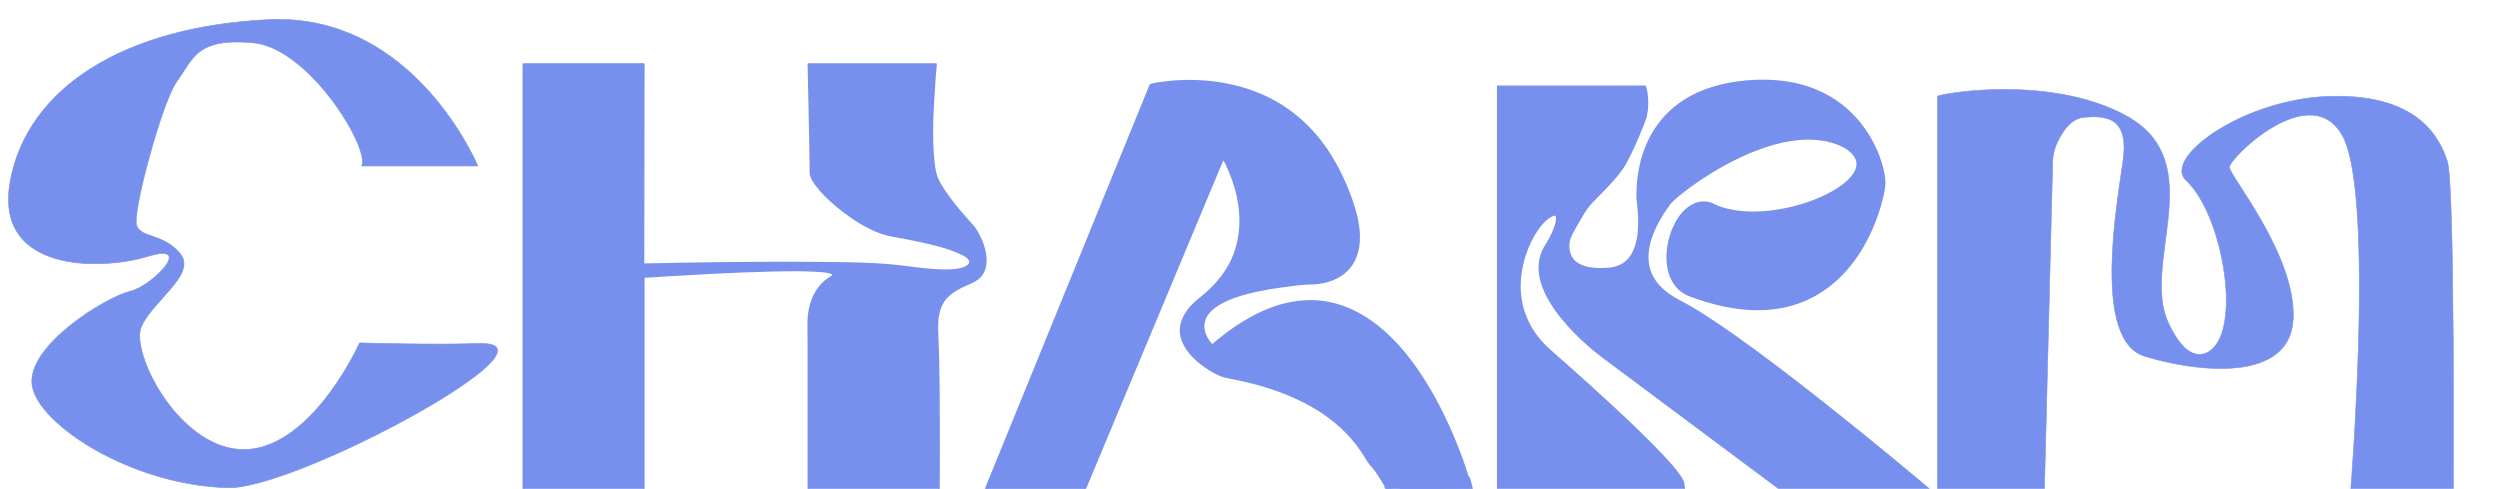 <?xml version="1.0" encoding="UTF-8"?>
<svg xmlns="http://www.w3.org/2000/svg" viewBox="0 0 2864 560">
  <defs>
    <style>
      .cls-1 {
        fill: #7790ed;
      }
    </style>
  </defs>
  <g id="Layer_8">
    <g>
      <g>
        <path class="cls-1" d="M1587.94,549.61c-.25-.29-.51-.56-.79-.82.21.32.48.6.79.82Z"/>
        <path class="cls-1" d="M1589,548.55c-.25-.29-.51-.56-.79-.82-.14-.15-.3-.25-.48-.31-.18-.09-.37-.14-.58-.13l-.4.05c-.2.05-.37.14-.51.27-.11.07-.2.16-.27.27-.13.14-.22.31-.27.51l-.05.4c0,.27.07.52.2.76.12.18.26.36.4.53.06.08.13.15.2.22s.14.13.21.2c.17.15.35.28.53.41.17.11.36.17.56.18.2.04.4.04.6-.03.2-.05.37-.14.51-.27.16-.11.29-.25.39-.42l.15-.36c.07-.27.07-.53,0-.8l-.15-.36c-.13-.23-.31-.4-.54-.54-.03-.02-.05-.04-.08-.06l.3.23c-.22-.17-.42-.36-.59-.58l.23.3c-.05-.06-.09-.12-.13-.18l-2.36,1.82c.28.26.54.54.79.82.14.15.3.25.48.31.18.09.37.14.58.13.21,0,.4-.04.58-.13.19-.06.35-.16.48-.31l.23-.3c.14-.23.2-.49.2-.76l-.05-.4c-.07-.25-.2-.47-.39-.66Z"/>
      </g>
      <g>
        <path class="cls-1" d="M1685.87,560.33c-.57-2.39-1.14-4.78-1.77-7.16-.3-1.15-.62-2.29-.96-3.42-.3-1.02-.54-2.11-1.26-2.93-.23-.26-.51-.28-.75-.17-5.95-20-98.7-318.01-292.47-150.5,0,0-61.38-58.12,111.9-71.7,0,0,99.95,4.35,32.59-129.28-67.35-133.62-214.74-97.77-214.74-97.77l-189.04,463.66h112.76l159.12-380.83s59.28,96.16-25.63,161.61c-59.55,45.9,15.85,87.34,28.79,89.63,55.4,9.78,125.88,32.8,160.97,92.88,3.08,5.27,6.63,9.78,10.54,13.64,1.1,1.96,2.32,3.87,3.54,5.75,2.52,3.89,5.03,7.78,7.55,11.67.3.64.63,1.26.98,1.87-.02,0-.04,0-.05,0-.18.06-.34.17-.43.33-.02.06-.05.12-.07.17-.03.13-.03.26,0,.39.04.25.21.48.38.65.02.02.05.04.07.06.19.33.39.65.61.96.05.11.1.22.16.33.04.08.11.16.19.21.11.2.3.35.6.35.05,0,.08-.02.12-.02.04,0,.08-.01.12-.02.04-.01.08-.03.11-.05,0,0,.01,0,.02,0,.11,0,.23-.03.32-.08.15-.1.29-.25.33-.43.04-.17.04-.38-.06-.53.02,0,.05,0,.07,0,1.97.04,3.94.07,5.91.11l-7.2-1.75s-.01-.01-.02-.02c-.01-.02-.02-.03-.03-.05-.03-.03-.05-.06-.08-.1.36-.12.82-.14.89-.49.03-.13-.02-.26-.08-.39-.56-1.33-1.5-2.46-2.38-3.6-1.19-1.53-2.29-3.11-3.32-4.75l5.96,7.84c.13.61.24,1.22.32,1.84.33.06.64-.04.91-.22.61.64,1.62.82,2.53.92,3.03.33,6.07.45,9.12.38.67.63,1.56,1.02,2.57,1.02,5.12.01,10.24.02,15.36.04,1.58.51,3.15.13,4.75.05.32-.02.63-.02.95-.03.63.03,1.25.09,1.87.16.02,0,.03,0,.05,0,.51.16,1.03.18,1.54.07.37-.02.73-.1,1.07-.26,2.53.03,5.06.07,7.58.1,1.25.02,2.51.05,3.76.02,3.04.35,6.13.13,9.19.08,3.15-.05,6.29-.03,9.43.25.46.04.92-.04,1.35-.21,1.93.24,3.89.15,5.83.11,1.18-.02,2.36-.05,3.55-.08.78.28,1.64.31,2.47.31,1.03,0,2.05,0,3.08-.01.41,0,.82-.08,1.22-.21.59.04,1.18.09,1.76.15.32.04.67-.02,1.02-.12.13.15.29.29.49.32.21.03.43.06.64.05.14,0,.28-.03.43-.04.21-.03.43-.04.64-.03.07.02.14.03.2.05.17.05.34.05.51,0,.11-.03.2-.08.29-.14.03.05.06.1.1.15,0,0,0,0,0,.01,0,0,0,0,.01,0,.12.14.29.24.53.24.61,0,.81-.62.62-1.05ZM1588.22,557.27s-.06,0-.09,0c0-.06-.02-.12-.02-.17.04.06.07.11.11.17ZM1589.39,551.71c.16.3.3.62.44.93,0,.07.02.15.03.22-.16-.16-.32-.33-.48-.49l.02-.66ZM1585.64,545.82l-.08-.03c.64.97,1.32,1.9,2.04,2.81.12.35.27.7.47,1.01.01.04.03.08.04.12-.06-.04-.12-.07-.18-.11.09.1.17.21.26.31.08.17.18.33.3.47,0,0,0,0,0,0-1.52-1.4-2.72-3.14-3.51-5.04.22.15.44.31.66.45ZM1585.49,551.44c.23.79.51,1.57.82,2.33l-5.08-9.08,2.32,3.05,1.95,3.7ZM1580.59,542.15c.86.7,1.74,1.36,2.63,2,1.17,1.79,2.22,3.65,3.26,5.51.94,1.68,1.89,3.36,2.83,5.05,0-.35.02-.69.03-1.04.31.87.57,1.76.77,2.67-2.85-4.94-5.85-9.84-9.53-14.19Z"/>
        <g>
          <path class="cls-1" d="M1687.32,559.93c-.87-3.67-1.74-7.35-2.84-10.97-.59-1.94-1.37-4.11-3.74-3.75l1.85,1.05c-3.89-13.06-8.63-25.9-13.74-38.53-9.66-23.9-20.98-47.2-34.53-69.14-15.09-24.43-33.13-47.72-55.74-65.65s-48.84-29.15-77.46-29.17c-36.92-.02-71.17,18.02-99.73,40.07-4.69,3.62-9.28,7.39-13.77,11.26h2.12c-3.37-3.2-5.88-6.98-7.84-11.41-3.62-8.19-2.76-17.29,3.15-24.51,4.95-6.04,11.88-10.21,18.84-13.53,11.77-5.61,24.59-9.02,37.3-11.71,8.93-1.89,17.94-3.38,26.98-4.6,10.65-1.44,21.64-3.13,32.4-3.39,2.12-.05,4.21-.05,6.33-.23,11.25-.97,22.69-4.31,31.86-11.07,14.3-10.55,19.69-27.63,19.19-44.89-.43-14.55-4.25-28.9-9.16-42.52-6.56-18.21-15-36.09-25.49-52.37-16.77-26.03-39.7-47.75-67.27-61.98-22.21-11.46-46.68-17.97-71.51-20.33-17.62-1.68-35.48-1.33-53.02,1.05-4.09.55-8.18,1.2-12.22,2.07-1.49.32-2.13.91-2.7,2.3-2.78,6.79-5.54,13.59-8.31,20.38-5.69,13.95-11.38,27.91-17.07,41.86-7.87,19.3-15.74,38.61-23.61,57.91-9.13,22.38-18.25,44.76-27.38,67.15-9.69,23.77-19.38,47.55-29.08,71.32-9.34,22.91-18.68,45.82-28.02,68.72-8.2,20.12-16.41,40.25-24.61,60.37-6.25,15.34-12.51,30.68-18.76,46.01-3.49,8.55-6.97,17.1-10.46,25.65-.45,1.1-.9,2.21-1.35,3.31-.38.92.57,1.9,1.45,1.9h112.76c.73,0,1.19-.48,1.45-1.1,1.41-3.38,2.83-6.77,4.24-10.15,3.87-9.26,7.74-18.53,11.61-27.79,5.7-13.64,11.4-27.29,17.1-40.93,6.95-16.64,13.91-33.28,20.86-49.93,7.62-18.23,15.23-36.46,22.85-54.69,7.72-18.49,15.45-36.97,23.17-55.46,7.17-17.16,14.34-34.32,21.51-51.48,6.06-14.51,12.12-29.01,18.18-43.52,4.38-10.48,8.76-20.96,13.13-31.43,1.35-3.23,2.7-6.46,4.05-9.69.68-1.63,1.73-3.4,2.14-5.12.05-.21.18-.43.27-.64l-2.74.36c3.08,5.01,5.58,10.45,7.86,15.86,5.33,12.64,9.17,26.03,10.96,39.64,2.28,17.35,1.09,35.17-4.67,51.77-7.39,21.31-21.96,38.74-39.55,52.51-14.06,11-26.84,26.98-21.95,45.9,3.67,14.22,15.21,25.39,26.8,33.64,5.17,3.68,10.68,6.98,16.45,9.64,4.91,2.26,9.56,3.18,14.87,4.2,20.61,3.97,41,9.42,60.56,17.09,20.85,8.18,40.9,19.02,58.16,33.39,8.56,7.12,16.44,15.09,23.33,23.84,3.8,4.84,7.29,9.92,10.46,15.2,1.65,2.75,3.3,5.46,5.22,8.02,2.06,2.74,4.73,5.08,6.64,7.89,4.04,5.95,8.14,12.16,11.6,18.46l1.3-2.26c-3.3.18-1.71,4.05-.4,5.46,1.63,1.75,4.61.99,4.31-1.65l-1.5,1.5c1.99.11,3.99.08,5.98.11,1.68.03,2.06-2.54.4-2.95-1.38-.34-2.76-.67-4.14-1.01-.74-.18-1.55-.49-2.31-.56-1.35-.12.32.68-.22.04l-.66,2.51c1.85-.53,2.3-1.78,1.52-3.47-1.31-2.86-3.82-5.31-5.52-7.96l-2.59,1.51c2.09,2.75,5.61,5.89,6.13,9.32.09.62.85,1.13,1.45,1.1.66-.03,1.07-.14,1.67-.43h-1.51c3.13,2.4,7.82.8,11.39,1.52,1.19.24,2.25.92,3.59,1,2.54.16,5.14.01,7.68.02s4.96-.12,7.41.1c2.02.18,3.95-.09,5.97-.06,1.55.02,2.86.28,4.41.11,2.53-.28,5.16-.07,7.7-.03,8.88.13,17.76.21,26.63.3,4.2.04,8.44.33,12.63.13,2.19-.1,5.3.9,7.34-.12l-2.05-.54c1.32,1.91,4.39,1.08,4.08-1.4-.24-1.89-3.25-1.91-3,0,.6-.66,1.11-.7,1.51-.11-.48-.7-1.28-.93-2.05-.54.37-.19-.92-.03-1.1-.06-.39-.05-.74-.29-1.14-.33-1.72-.17-3.5.08-5.22.16-1.84.09-3.59-.27-5.41-.29s-3.72.12-5.58.1c-8.38-.08-16.82-.18-25.22-.28-7.74-.09-15.34-.11-23.06-.13-2.38,0-4.75-.01-7.13-.02-1.09,0-2.21.09-3.29,0-1.23-.11-1.81-.45-2.91-.82-3.43-1.14-8.56,1.06-11.65-1.3-.44-.33-1.07-.21-1.51,0l-.15.02,1.45,1.1c-.59-3.83-4.13-7.01-6.43-10.04-1.13-1.49-3.66-.16-2.59,1.51.96,1.49,1.96,2.95,3.03,4.37.89,1.18,2.31,2.52,2.6,4.02l.39-1.46-.23.11c-1.16.33-1.37,1.65-.66,2.51.34.41,1.96.84,3.07,1.11,1.64.4,3.28.8,4.92,1.2l.4-2.95c-1.99-.04-4,0-5.98-.11-.75-.04-1.59.72-1.5,1.5,0-.04.56-.38.5-.39-.72-.09.02.41.08-.02.04-.27.3-.25-.15-.81-.9-1.11.57.3-1.34.41,1.14-.06,1.86-1.23,1.3-2.26-1.88-3.43-4.09-6.67-6.21-9.95-1.95-3.02-3.68-6.5-5.86-9.34-1.89-2.46-4.27-4.55-6.16-7.05-2.1-2.78-3.85-5.76-5.65-8.73-5.95-9.81-13.06-18.92-21.05-27.14-15.41-15.85-34.02-28.32-53.86-37.93-19.19-9.3-39.55-16.06-60.25-21.07-4.96-1.2-9.95-2.3-14.96-3.31-3.83-.77-7.78-1.24-11.56-2.22-4.48-1.16-8.75-3.45-12.76-5.69-12.57-7.03-25.06-16.76-32.03-29.63-3.47-6.41-5.24-13.74-4.05-21.01,1.57-9.55,7.55-17.66,14.4-24.21,4.54-4.34,9.69-7.95,14.42-12.08s9.01-8.42,13.01-13.1c6.68-7.8,12.36-16.44,16.61-25.79,7.46-16.38,10.39-34.42,9.35-52.34-1.31-22.6-8.18-45.76-19.51-65.41-.2-.35-.4-.69-.61-1.03-.74-1.2-2.26-.79-2.74.36-1.41,3.38-2.83,6.77-4.24,10.15-3.87,9.26-7.74,18.53-11.61,27.79-5.7,13.64-11.4,27.29-17.1,40.93-6.95,16.64-13.91,33.28-20.86,49.93-7.62,18.23-15.23,36.46-22.85,54.69s-15.45,36.97-23.17,55.46c-7.17,17.16-14.34,34.32-21.51,51.48-6.06,14.51-12.12,29.01-18.18,43.52-4.38,10.48-8.76,20.96-13.13,31.43-1.35,3.23-2.7,6.46-4.05,9.69-.69,1.65-1.68,3.39-2.14,5.12-.06.22-.18.43-.27.64l1.45-1.1h-38.04c-20.23,0-40.46,0-60.7,0h-14.02l1.45,1.9c1.69-4.14,3.38-8.29,5.07-12.43,4.6-11.28,9.19-22.55,13.79-33.83,6.77-16.6,13.54-33.21,20.31-49.81,8.25-20.25,16.51-40.49,24.76-60.74,9.08-22.26,18.15-44.52,27.23-66.78,9.16-22.47,18.32-44.94,27.48-67.41,8.51-20.87,17.02-41.75,25.53-62.62,7.22-17.71,14.44-35.41,21.66-53.12,5.17-12.68,10.34-25.37,15.52-38.05,2.42-5.94,5.5-11.95,7.38-18.1.08-.26.21-.52.31-.77l-1.05,1.05c8.92-2.16,18.23-3.11,27.36-3.75,21.81-1.52,43.91-.11,65.23,4.78,27.9,6.4,54.26,19,75.95,37.8,28.53,24.71,47.93,58.88,59.92,94.35,7.22,21.36,13.27,48.86.09,69.28-7.41,11.48-20.09,17.87-33.2,20.41-3.86.75-7.78,1.19-11.74,1.26-11.62.19-23.37,1.9-34.88,3.46-16.72,2.26-33.49,5.28-49.57,10.5-9.73,3.16-19.55,7.15-27.78,13.33-9.13,6.86-15.46,16.86-13.03,28.57,1.36,6.55,5.05,12.7,9.6,17.54.27.29.54.57.82.84.62.59,1.49.54,2.12,0,28.63-24.7,63.23-46.83,101.84-50.05,28.5-2.38,55.86,6.86,78.89,23.38,23.05,16.53,41.49,38.97,56.86,62.61,14.2,21.84,26.04,45.22,36.1,69.23,5.87,13.99,11.23,28.25,15.69,42.75.2.64.39,1.27.58,1.91.25.85,1.03,1.17,1.85,1.05-.92.14.2,2.16.41,2.9.25.86.48,1.71.71,2.57.63,2.37,1.2,4.77,1.77,7.16.45,1.88,3.34,1.08,2.89-.8Z"/>
          <path class="cls-1" d="M1588.22,555.77s-.02,0-.03,0c-.07,0-.15.02-.21.03-.07,0-.14.02-.21.03l.4-.05s-.02,0-.03,0l1.5,1.5c-.02-.15-.04-.3-.06-.45,0-.02,0-.04,0-.05l.05.4s0-.05,0-.07l-2.8.76c.04.06.07.11.11.17.09.17.22.32.39.42.14.13.31.22.51.27.2.06.4.07.6.03.2,0,.39-.07.56-.18l.3-.23c.19-.19.31-.41.39-.66l.05-.4c0-.27-.07-.52-.2-.76-.04-.06-.07-.11-.11-.17l-.23-.3c-.14-.15-.3-.25-.48-.31-.12-.07-.24-.1-.38-.1-.2-.04-.4-.04-.6.03l-.36.15-.3.23c-.15.14-.25.3-.31.48-.09.18-.14.37-.13.58,0,.01,0,.03,0,.04.01.15.04.29.06.44,0,.03,0,.06.01.09l-.05-.4h0c0,.21.04.4.13.58.06.19.16.35.31.48l.3.23c.23.14.49.2.76.2,0,0,.02,0,.02,0,.14-.02.28-.04.42-.06l-.4.05s.03,0,.04,0c.21,0,.4-.04.58-.13.19-.06.35-.16.48-.31.15-.14.25-.3.31-.48.09-.18.14-.37.13-.58l-.05-.4c-.07-.25-.2-.47-.39-.66l-.3-.23c-.23-.14-.49-.2-.76-.2Z"/>
          <path class="cls-1" d="M1588.1,552.46c.16.3.3.62.44.93l-.2-.76c.02.21.05.41.08.62l2.51-1.46c-.16-.16-.32-.33-.48-.49l.44,1.06.02-.66c0-.21-.04-.4-.13-.58-.06-.19-.16-.35-.31-.48-.14-.15-.3-.25-.48-.31-.18-.09-.37-.14-.58-.13l-.4.05c-.25.07-.47.2-.66.39l-.23.3c-.14.23-.2.49-.2.76v.36c-.01.06-.01.12-.01.18,0,.03,0,.06,0,.09,0,.14.01.28.05.42.05.2.14.37.27.51.08.1.14.18.23.26.04.04.08.08.12.13.08.08.17.17.25.25l.3.23c.17.11.36.17.56.18.13.04.27.04.4,0,.2,0,.39-.07.56-.18l.3-.23.23-.3c.11-.17.17-.36.18-.56.04-.2.04-.4-.03-.6,0-.04-.01-.09-.02-.13l.05.4s0-.05,0-.08c-.01-.14-.03-.27-.05-.41-.05-.13-.11-.25-.16-.38-.02-.04-.03-.08-.05-.12-.04-.09-.08-.18-.12-.27-.08-.18-.17-.35-.26-.52-.09-.17-.22-.32-.39-.42-.14-.13-.31-.22-.51-.27-.2-.06-.4-.07-.6-.03-.2,0-.39.07-.56.18l-.3.23c-.19.19-.31.41-.39.66l-.05.4c0,.27.07.52.2.76Z"/>
          <path class="cls-1" d="M1586.04,544.37l-.08-.03c-.57-.19-1.23.09-1.58.54s-.45,1.16-.12,1.67c.71,1.07,1.48,2.1,2.28,3.11l-.39-.66c.16.47.36.94.62,1.37l-.15-.36s.03.08.04.12l2.2-1.69c-.06-.04-.12-.07-.18-.11-.62-.42-1.51-.17-1.94.39-.48.62-.38,1.4.12,1.97.05.06.1.12.15.19.16.2-.15-.23-.08-.07.06.13.16.25.24.36l-.15-.36h0c.84-.48,1.67-.96,2.51-1.45-.36-.34-.71-.69-1.04-1.06-.17-.19-.33-.39-.49-.59-.12-.15.19.25.08.1-.04-.06-.09-.11-.13-.17-.08-.1-.15-.21-.22-.31-.57-.83-1.06-1.71-1.45-2.63l.15.36-.03-.08-2.2,1.69c.22.15.44.31.66.45.66.43,1.69.15,2.05-.54.4-.75.16-1.59-.54-2.05-.22-.15-.44-.3-.66-.45-.49-.33-1.22-.23-1.67.12-.21.16-.36.35-.46.6-.12.28-.2.69-.08.98.9,2.15,2.18,4.11,3.9,5.7.47.44,1.25.6,1.82.23.22-.14.4-.32.54-.54.19-.29.27-.82.15-1.16-.2-.53-.57-1.03-.94-1.45l-1.82,2.36c.06.04.12.08.18.11.51.32,1.2.24,1.67-.12.44-.34.75-1.02.54-1.58-.15-.41-.38-.77-.55-1.17l.15.36c-.09-.23-.16-.47-.27-.68s-.32-.42-.47-.61c-.05-.06-.25-.34,0,0-.04-.05-.08-.1-.12-.15-.11-.14-.21-.28-.32-.42-.39-.53-.77-1.07-1.13-1.62l-1.69,2.2.08.03c.74.25,1.67-.29,1.85-1.05.19-.83-.25-1.58-1.05-1.85Z"/>
          <path class="cls-1" d="M1584.04,551.84c.24.79.51,1.56.82,2.33l2.74-1.16c-1.48-2.65-2.97-5.3-4.45-7.95-.21-.38-.42-.76-.63-1.13l-2.59,1.51,2.1,2.77c.59.77.97,1.71,1.42,2.57.25.47.5.95.75,1.42.37.7,1.39.96,2.05.54.71-.46.93-1.31.54-2.05-.54-1.03-1.09-2.06-1.63-3.09-.44-.84-1.04-1.55-1.61-2.31l-1.02-1.35c-.47-.62-1.31-1.01-2.05-.54-.69.45-.95,1.32-.54,2.05,1.48,2.65,2.97,5.3,4.45,7.95.21.38.42.76.63,1.13.37.65,1.2.9,1.87.61.63-.26,1.14-1.07.87-1.77-.3-.77-.58-1.54-.82-2.33s-1.06-1.3-1.85-1.05-1.29,1.04-1.05,1.85Z"/>
          <path class="cls-1" d="M1579.53,543.21c.96.77,1.94,1.51,2.94,2.24l-.54-.54c2.21,3.41,4.11,7.02,6.09,10.56.75,1.33,2.76.7,2.8-.76,0-.35.02-.69.03-1.04l-2.95.4c.31.88.57,1.76.77,2.67l2.74-1.16c-2.91-5.05-6-10.02-9.76-14.49-.52-.62-1.58-.54-2.12,0-.61.61-.52,1.5,0,2.12,3.59,4.28,6.51,9.06,9.29,13.89.87,1.5,3.11.48,2.74-1.16-.21-.91-.46-1.79-.77-2.67-.55-1.56-2.9-1.35-2.95.4,0,.35-.02.69-.03,1.04l2.8-.76c-1.29-2.3-2.57-4.62-3.88-6.91-.62-1.08-1.25-2.15-1.92-3.2-.74-1.17-2.08-1.89-3.16-2.75-.63-.51-1.5-.62-2.12,0-.52.52-.64,1.61,0,2.12Z"/>
        </g>
      </g>
    </g>
  </g>
  <g id="Layer_9">
    <g>
      <path class="cls-1" d="M2219.65,110.29v452.39h122.42l9.52-378.1c.16-6.28,1.48-12.47,3.9-18.27,5.06-12.1,15.46-30.61,32.07-31.93,24.89-1.98,51.83-.73,44.53,50.37-7.3,51.1-34.75,204.94,24.6,223.29,59.35,18.35,165.93,30.76,170.31-41.51s-71.17-162.79-73-174.69c-1.46-9.49,93.44-103.45,129.94-35.56,36.5,67.89,8.95,406.4,8.95,406.4h117.61s1.98-351.49-6.84-377.93c-8.76-26.28-32.51-76.65-132.69-74.46s-194.17,70.66-166.61,96.36c41.33,38.54,62.05,161.12,31.39,191.78,0,0-24.74,29.94-51.83-28.99-31.39-68.29,48.86-184.31-48.91-237.25-87.98-47.64-214.62-24.3-215.35-21.9Z"/>
      <path class="cls-1" d="M2810.82,563h-118.28l.03-.35c.07-.85,6.91-85.69,9.21-177.73,3.04-121.77-3.23-200.79-18.13-228.5-6.44-11.99-15.16-19.63-25.9-22.71-9.28-2.66-20.11-1.96-32.19,2.08-21,7.03-40.07,22.1-49.56,30.45-13.49,11.87-22.11,22.79-21.69,25.53.45,2.94,5.72,11.11,13,22.42,22.12,34.33,63.28,98.24,60.01,152.34-1.09,17.9-8.54,31.76-22.15,41.18-15.98,11.06-39.93,15.95-71.17,14.56-24.01-1.07-52.22-6.15-77.4-13.94-23.93-7.4-36.54-37.74-37.48-90.18-.77-43.34,6.55-92.44,10.93-121.78.64-4.31,1.23-8.23,1.72-11.68,2.89-20.26.67-33.97-6.8-41.92-8.92-9.49-23.97-9.15-37.38-8.08-16.67,1.33-27.08,20.45-31.8,31.74-2.41,5.77-3.72,11.88-3.88,18.15l-9.53,378.42h-123.05V110.19c.07-.19.26-.34.7-.52,4.62-1.9,37.18-7.78,78.94-7.53,37.47.22,91.51,5.56,136.19,29.75,60.52,32.77,53.07,89.48,45.86,144.33-4.52,34.46-8.8,67,3.19,93.07,10.36,22.53,21.51,34.73,33.16,36.25,10.76,1.4,18.06-7.24,18.13-7.33,9.88-9.88,15.05-30.3,14.57-57.53-.79-45.46-18.19-107.94-45.93-133.81-5.13-4.78-6.3-11.32-3.41-18.9,5.96-15.62,28.61-34.76,59.11-49.96,34.7-17.28,74.16-27.25,111.13-28.06,43.58-.95,77.5,8.01,100.84,26.62,19.72,15.74,27.8,34.96,32.17,48.06,8.73,26.19,6.87,374.52,6.86,378.04v.32ZM2693.24,562.36h116.94c.07-12.36,1.76-351.76-6.82-377.51-4.34-13.02-12.37-32.13-31.96-47.76-23.21-18.52-57.01-27.43-100.42-26.48-81.93,1.79-158.21,47.6-169.65,77.6-2.83,7.43-1.74,13.55,3.25,18.2,12.66,11.8,24.34,32.63,32.91,58.65,7.99,24.26,12.81,51.82,13.22,75.62.48,27.4-4.76,47.99-14.74,57.97-.05.06-6.48,7.7-16.24,7.7-.8,0-1.61-.05-2.45-.16-11.88-1.55-23.2-13.87-33.66-36.62-12.06-26.24-7.78-58.88-3.24-93.43,7.18-54.63,14.59-111.12-45.53-143.68-25.03-13.56-69.35-29.68-138.4-29.68-.26,0-.51,0-.77,0-43,.07-73.84,6.34-75.71,7.62v451.95h121.78l9.51-377.79c.16-6.35,1.48-12.53,3.93-18.38,4.78-11.42,15.33-30.78,32.34-32.13,13.56-1.08,28.79-1.42,37.9,8.28,7.61,8.1,9.89,21.99,6.97,42.45-.49,3.45-1.08,7.37-1.72,11.69-4.37,29.32-11.7,78.38-10.92,121.67.93,52.13,13.39,82.27,37.02,89.57,25.13,7.77,53.29,12.84,77.24,13.91,31.11,1.39,54.92-3.47,70.78-14.45,13.44-9.3,20.8-22.99,21.88-40.69,3.27-53.89-37.83-117.68-59.9-151.95-7.6-11.8-12.62-19.59-13.09-22.67-.51-3.32,9.31-15.04,21.9-26.11,9.53-8.39,28.67-23.51,49.78-30.58,12.21-4.09,23.17-4.79,32.57-2.09,10.92,3.13,19.76,10.88,26.29,23.02,8.35,15.53,14.01,46.57,16.84,92.27,2.26,36.53,2.72,82.47,1.37,136.55-2.22,89.06-8.7,171.37-9.18,177.41Z"/>
    </g>
  </g>
  <g id="Layer_10">
    <g>
      <path class="cls-1" d="M414.28,190.11h133.09S475.01,14.79,308.4,22.49C141.79,30.18,31.24,101.17,11.77,207.21s105.1,102.63,158.04,86.38c52.94-16.25,5.71,33.67-21.02,40.2s-117.56,61.58-112.11,106.9c5.29,44,112.79,115.56,225,118.02,77.85,1.71,394.91-169.3,285.68-165.19-49,1.84-135.42-.72-135.42-.72,0,0-49.83,111.18-122.23,121.44-79.08,11.21-141.7-109.47-127.68-140.26,14.01-30.79,63.78-60.01,44.34-83.46-19.43-23.45-44.34-17.46-49.79-32-5.45-14.54,29.58-142.82,45.93-165.06,18.83-25.6,21.8-50.46,87.2-44.47,65.4,5.99,134.69,122.3,124.57,141.11Z"/>
      <path class="cls-1" d="M262.84,559.08c-.39,0-.78,0-1.16-.01-50.56-1.11-106.23-16.96-152.74-43.48-42.1-24-69.91-52.69-72.58-74.85-3.17-26.38,25.97-54.06,43.63-68.22,25.04-20.07,54.61-35.63,68.73-39.08,17.24-4.21,41.62-25.56,44.5-36.31.53-1.98.32-3.52-.63-4.57-1.8-2-7.19-3.39-22.7,1.37-21.38,6.56-48.51,9.64-72.57,8.23-21.57-1.26-51.22-6.79-69.99-25.95-15.96-16.29-21.31-39.53-15.88-69.07,9.62-52.42,41.88-97.2,93.29-129.48,51.86-32.57,122.28-51.77,203.64-55.53,38.06-1.76,74.32,5.97,107.78,22.98,26.77,13.6,51.81,33.13,74.43,58.05,38.51,42.42,56.89,86.36,57.07,86.8l.21.5h-134.15l.29-.53c2.57-4.78-.1-16.32-7.33-31.69-10.78-22.91-28.66-48.41-47.84-68.21-16.65-17.2-42.17-38.21-69.15-40.68-54.91-5.02-65.49,11.49-78.88,32.39-2.49,3.89-5.06,7.91-8.04,11.95-8.91,12.12-22.31,53.52-31.08,85.3-11.3,40.96-17.25,72.87-14.8,79.41,2.48,6.61,9.12,8.89,17.52,11.79,9.7,3.34,21.76,7.49,32.21,20.11,12.5,15.08-3.11,32.46-19.64,50.86-9.6,10.69-19.53,21.73-24.65,32.99-6.3,13.85,3.42,46.68,22.61,76.36,9.01,13.93,24.15,33.51,45.07,47.63,19.67,13.28,39.75,18.59,59.67,15.76,20.59-2.92,52.57-16.47,88.06-64.44,21.24-28.71,33.8-56.53,33.92-56.81l.09-.2h.21c.86.03,86.97,2.55,135.4.73,12.53-.47,20.01,1.38,22.26,5.49,1.22,2.23.91,5.11-.9,8.55-11.15,21.13-77.15,61.14-137.6,91.42-34.6,17.33-68.34,32.16-97.58,42.9-31.32,11.5-55.71,17.55-70.69,17.55ZM186.39,290c3.21,0,5.44.69,6.67,2.07,1.13,1.25,1.39,3.03.79,5.27-3.19,11.88-28.84,32.86-44.98,36.8-14.06,3.43-43.52,18.94-68.49,38.96-17.54,14.06-46.5,41.53-43.37,67.55,1.29,10.69,8.72,23.29,21.51,36.44,12.78,13.14,30.32,26.24,50.72,37.87,46.43,26.47,101.99,42.29,152.45,43.4,14.79.32,39.56-5.73,71.63-17.5,29.22-10.73,62.94-25.55,97.52-42.87,60.36-30.23,126.22-70.14,137.31-91.13,1.69-3.2,2-5.84.91-7.83-2.11-3.88-9.42-5.61-21.68-5.14-47.3,1.78-130.5-.58-135.24-.72-1.18,2.59-13.59,29.26-33.91,56.74-12.5,16.91-25.52,30.81-38.68,41.33-16.47,13.16-33.22,21.02-49.79,23.37-20.07,2.84-40.29-2.49-60.09-15.86-21.01-14.19-36.21-33.84-45.25-47.82-19.64-30.37-29.17-62.78-22.66-77.08,5.17-11.36,15.13-22.45,24.77-33.17,16.31-18.15,31.71-35.3,19.63-49.89-10.34-12.47-22.31-16.6-31.93-19.91-8.57-2.95-15.33-5.28-17.92-12.19-2.89-7.71,5.34-45.68,14.78-79.88,8.79-31.83,22.23-73.34,31.2-85.54,2.96-4.03,5.53-8.03,8.01-11.91,13.51-21.09,24.19-37.75,79.46-32.69,27.16,2.49,52.81,23.6,69.53,40.87,19.23,19.85,37.16,45.42,47.97,68.4,7.08,15.05,9.81,26.57,7.57,31.84h132.05c-2.15-4.99-20.53-46.22-56.74-86.11-22.57-24.86-47.54-44.34-74.24-57.9-33.36-16.95-69.52-24.66-107.47-22.91-81.26,3.75-151.57,22.92-203.35,55.44C53.82,110.46,21.67,155.07,12.09,207.28c-5.37,29.28-.1,52.3,15.69,68.41,18.63,19.01,48.12,24.5,69.58,25.76,24,1.41,51.05-1.66,72.37-8.2,7.07-2.17,12.63-3.25,16.66-3.25Z"/>
    </g>
  </g>
  <g id="Layer_11">
    <g>
      <path class="cls-1" d="M1113.58,257.7c-10.08-10.92-35.98-40.15-41.13-56.94-9.33-30.44-.16-127.33-.16-127.33h-146.15s2.37,109.14,2.37,124.96,54.89,65.57,94.11,71.97c38.75,6.33,99.65,20.56,87,33.22-12.65,12.65-68.29,1.85-90.95,0-70.15-5.73-281.55-.79-281.55-.79l.36-229.35h-137.87v487.97h137.87v-243.98s244.02-17,214.57,0c-29.45,17-25.91,56.5-25.91,56.5v187.48h149.47s.79-138.4-1.58-177.16c-2.37-38.75,9.49-48.24,39.54-61.12,30.05-12.88,9.49-55.14,0-65.42Z"/>
      <path class="cls-1" d="M1114.26,257.01c-11.16-12.1-22.03-24.7-31.23-38.37-4.05-6.01-8.1-12.41-10.03-19.47-1.49-5.43-2.17-11.08-2.68-16.67-2.61-28.7-.81-57.96,1.16-86.64.51-7.48,1.07-14.97,1.78-22.44.05-.52-.48-.97-.97-.97h-146.15c-.51,0-.98.44-.97.97.36,16.48.7,32.96,1.04,49.45.48,23.3,1.01,46.59,1.29,69.89.03,2.61-.25,5.43.36,7.99,1,4.24,3.72,8.12,6.27,11.56,8.47,11.38,19.35,21.08,30.51,29.74,12.64,9.81,26.4,18.62,41.33,24.51,6.94,2.74,13.94,4.27,21.27,5.53,8.57,1.48,17.1,3.13,25.59,4.99,15.55,3.4,31.69,7,46.24,13.66,3.6,1.65,9.18,3.94,10.93,7.85,1.61,3.58-3.08,6.13-5.76,7.21-5.74,2.33-12.28,2.69-18.4,2.82-7.75.17-15.52-.33-23.24-1.02-14.34-1.29-28.56-3.64-42.89-4.92-22.78-2.03-45.77-2.24-68.62-2.56-29.35-.4-58.7-.36-88.04-.17-26.64.18-53.29.51-79.93.95-14.66.24-29.31.51-43.97.84-.68.02-1.35.03-2.03.05l.97.97c.01-7.63.02-15.25.04-22.88.03-18.22.06-36.44.08-54.67.03-22.12.07-44.25.1-66.37.03-19.05.06-38.11.09-57.16,0-6.31.02-12.61.03-18.92,0-2.91.36-6.07.01-8.97-.01-.12,0-.26,0-.39,0-.52-.44-.97-.97-.97h-137.87c-.52,0-.97.44-.97.97v468.14c0,6.33-.1,12.68,0,19.01,0,.27,0,.55,0,.82,0,.52.44.97.97.97h137.87c.52,0,.97-.44.97-.97v-240.28c0-.9.3-2.44,0-3.29-.04-.11,0-.29,0-.41l-.97.97c7.76-.54,15.53-1.03,23.3-1.52,18.34-1.14,36.68-2.18,55.03-3.1,21.68-1.08,43.37-2.01,65.08-2.54,17.83-.44,35.75-.83,53.57.16,5.1.28,10.36.55,15.35,1.76,1.17.28,2.69.75,3.39,1.27.54.4.51.48.11.88-.44.45-.79.7-1.32,1.05-2.61,1.68-5.18,3.28-7.56,5.3-5.29,4.51-9.5,10.21-12.52,16.46-4.58,9.49-6.69,20.15-6.85,30.66-.12,7.71.12,15.47.12,23.18v169.47c0,.52.44.97.97.97h149.47c.52,0,.96-.44.97-.97.07-12.9.1-25.81.12-38.71.03-26.1-.01-52.2-.26-78.3-.12-12.2-.27-24.4-.56-36.59-.24-9.92-.92-19.83-1.13-29.74-.27-12.5.99-26.07,9.58-35.87,3.79-4.33,8.55-7.64,13.53-10.45,6.14-3.47,12.86-5.74,19.02-9.13,22.63-12.47,12.27-44.39.84-61.14-1.05-1.55-2.18-3.05-3.44-4.43-.84-.92-2.2.45-1.37,1.37,6.91,7.59,11.45,18.29,13.88,28.13,2.93,11.85,2.26,25.78-8.87,33.19-5.76,3.83-12.74,5.91-18.85,9.16-4.97,2.65-9.81,5.7-13.89,9.63-8.41,8.1-11.54,19.19-12.22,30.57-.65,10.75.51,21.63.82,32.38.33,11.54.51,23.09.64,34.63.31,26.23.37,52.47.36,78.71,0,10.15-.02,20.31-.06,30.46-.01,3.34-.02,6.68-.04,10.02,0,1.72-.31,3.72-.03,5.42.04.23,0,.49,0,.72l.97-.97h-149.47l.97.97v-94.77c0-21.52,0-43.04,0-64.57,0-9.39.3-18.83,0-28.22-.25-7.53.27-14.95,2.06-22.3,1.56-6.4,4.01-12.59,7.57-18.15,4.1-6.4,9.51-11.23,15.93-15.22,1.82-1.13,4.11-3.22,1.84-5.19-2.5-2.17-7.12-2.35-10.21-2.73-15.47-1.89-31.32-1.49-46.86-1.29-21.6.27-43.2,1.08-64.78,2.06-20.04.91-40.07,1.99-60.1,3.18-11.17.67-22.34,1.37-33.51,2.13-.52.04-1.04.07-1.56.11s-.97.41-.97.97v240.28c0,.9-.3,2.44,0,3.29.04.11,0,.29,0,.41l.97-.97h-137.87l.97.97V80.77c0-2.1.29-4.44,0-6.53-.04-.26,0-.55,0-.82l-.97.97h137.87l-.97-.97c-.01,7.63-.02,15.25-.04,22.88-.03,18.22-.06,36.44-.08,54.67l-.1,66.37c-.03,19.05-.06,38.11-.09,57.16,0,6.31-.02,12.61-.03,18.92,0,2.91-.36,6.07-.01,8.97.01.12,0,.26,0,.39,0,.51.44.98.97.97,10.44-.24,20.89-.44,31.33-.63,24.94-.45,49.88-.81,74.82-1.05,29.84-.28,59.69-.42,89.54-.19,25.16.19,50.36.48,75.49,1.94,27.15,1.58,54.28,8.21,81.56,6.58,5.56-.33,11.48-.98,16.55-3.46,2.85-1.39,6.35-4.01,5.81-7.62-.53-3.61-4.44-6.08-7.3-7.76-5.44-3.18-11.5-5.35-17.47-7.33-16.44-5.45-33.5-9.14-50.5-12.35-7.66-1.44-15.5-2.32-22.97-4.57s-14.96-5.66-21.97-9.48c-14.64-7.98-28.25-18.05-40.44-29.41-4.99-4.64-9.78-9.54-14.04-14.86-2.94-3.66-6.05-7.76-7.51-12.29-.85-2.62-.55-5.52-.58-8.24-.05-4.32-.12-8.65-.19-12.97-.21-12.37-.45-24.74-.69-37.12-.43-21.88-.89-43.77-1.36-65.65-.03-1.29-.06-2.59-.08-3.88l-.97.97h146.15l-.97-.97c-1.91,20.24-3.12,40.59-3.72,60.9-.45,15.03-.61,30.14.53,45.15.44,5.87,1.07,11.78,2.34,17.53,1.43,6.44,4.35,12.25,7.8,17.84,9.7,15.74,22.11,29.96,34.61,43.52.84.92,2.21-.45,1.37-1.37Z"/>
    </g>
  </g>
  <g id="Layer_3">
    <g>
      <path class="cls-1" d="M1721.06,555.59V104.08h159.64s3.24,12.18,0,27.74c-1.06,5.11-15.86,40.75-24.22,54.66-8.52,14.17-28.41,32.85-36.93,41.87-8.52,9.02-16.1,23.83-16.1,23.83,0,0-10.42,16.1-11.36,24.48-.95,8.37-2.84,40.58,51.14,36.07,53.98-4.51,36.93-83.1,37.48-87.09.79-5.75-7.18-115.83,119.72-127.42s154.36,92.12,153.41,112.09c-.95,19.97-38.86,190.44-216.37,123.36-43.84-16.57-15.69-108.33,21.3-95.66,68.18,36.07,224.43-29.63,158.14-73.44-77.65-42.52-199.81,53.47-208.33,65.71-8.52,12.24-61.55,81.17,13.26,119.17s274.33,206.14,274.33,206.14h-154.72l-202.94-151.38s-94.78-69.86-63.45-119.82c30.3-48.31,3.79-56.04-17.99-24.48-21.78,31.56-39.77,97.27,16.1,146.23,58.31,51.09,148.67,133.35,150.57,149.45h-202.65Z"/>
      <path class="cls-1" d="M2212.9,561.71h-173.51l-204.56-152.6c-4.03-2.97-98.93-73.83-64.97-127.97,14.74-23.5,13.06-33.08,12.12-33.99-1.3-.63-9.99,1.9-19.89,16.24-12.32,17.86-19.79,41.47-19.99,63.17-.26,29.13,11.54,54.35,35.08,74.98,21.46,18.8,62.54,55.24,96.65,88.04,54.44,52.36,55.51,61.43,55.96,65.3l.8,6.83h-215.65V97.96h170.47l1.21,4.55c.15.55,3.57,13.78.08,30.56-1.25,6-16.46,42.42-24.97,56.57-7.12,11.84-21.04,25.94-31.2,36.23-2.57,2.6-4.79,4.85-6.52,6.69-7.83,8.29-15.03,22.28-15.1,22.42l-.31.54c-3.73,5.77-9.85,16.8-10.42,21.84-1,8.87.91,15.87,5.69,20.79,6.9,7.11,20.34,10.04,38.85,8.5,10.12-.84,17.73-4.57,23.27-11.38,14.69-18.04,10.45-52.94,9.06-64.41-.41-3.37-.57-4.7-.42-5.93.02-.31.03-1.21.04-2.01.13-9.65.54-39,16.39-67.93,9.07-16.54,21.71-30.13,37.58-40.37,19.12-12.34,43.08-19.9,71.22-22.47,26.68-2.44,50.99-.03,72.26,7.16,18.25,6.17,34.38,15.87,47.93,28.84,17.18,16.44,26.85,34.97,31.94,47.61,6.35,15.78,8.25,28.64,7.96,34.87-.61,12.91-15.64,86.29-72.26,123.48-21.62,14.2-46.38,21.3-74.06,21.3-23.97,0-50.12-5.32-78.33-15.98-12.96-4.9-21.83-16.06-24.97-31.45-2.59-12.69-1.2-27.98,3.83-41.95,9.54-26.48,28.26-40.06,46.58-33.78l.45.16.42.22c21.51,11.38,55.93,12.84,92.09,3.9,32.98-8.15,61.17-23.8,70.15-38.93,7.98-13.45-1.87-22.27-10.12-27.75-38.59-20.96-88.84-4.75-124.24,12.57-41.99,20.54-72.82,46.95-75.91,51.39-.34.49-.75,1.06-1.21,1.72-7.33,10.33-29.63,41.75-22.48,70.75,3.76,15.26,15.44,27.96,34.7,37.75,31.39,15.95,87.32,55.64,166.24,117.98,58.63,46.31,108.76,88.52,109.26,88.94l12.82,10.8ZM2043.45,549.47h135.82c-45.38-37.71-197.85-162.87-260.22-194.56-22.58-11.47-36.39-26.86-41.04-45.73-.63-2.56-1.08-5.13-1.36-7.68-.38.51-.76,1-1.16,1.49-7.65,9.39-18.33,14.72-31.75,15.85-22.61,1.89-38.98-2.2-48.65-12.17-4.89-5.04-10.34-14.03-9.27-28.59-1.6,2.98-3.45,6.16-5.58,9.56-6.22,9.92-7.1,21.24-2.68,34.63,3.72,11.28,11.18,23.67,22.17,36.84,19.08,22.88,42.17,40,42.41,40.17l201.34,150.19ZM1727.18,549.47h186.43c-5.5-7.47-18.45-22.43-48.94-51.72-33.81-32.48-74.39-68.46-95.56-87.01-25.97-22.76-39.54-51.91-39.25-84.29.22-24.05,8.5-50.22,22.15-70.01,12.2-17.68,27.3-25.7,36.71-19.5,3,1.97,7.5,6.94,5.63,18.49,1.73-3.06,3.21-5.4,3.79-6.31,1.15-2.21,8.49-16.02,16.95-24.97,1.82-1.93,4.09-4.22,6.71-6.88,9.18-9.3,23.06-23.36,29.42-33.94,8.1-13.47,22.53-48.32,23.48-52.75,1.76-8.46,1.4-15.87.85-20.37h-148.38v439.28ZM1952.08,243.03c-8.9,0-19.49,7.89-26.42,27.12-8.07,22.42-5.93,50.29,13.95,57.8,56.9,21.5,104.46,20.12,141.34-4.1,51.65-33.92,66.22-102.6,66.75-113.83.18-3.75-1.08-14.78-7.09-29.72-4.64-11.53-13.44-28.4-29.04-43.33-27.06-25.9-64.27-36.88-110.61-32.65-47.64,4.35-81.01,23.37-99.18,56.54-14.39,26.26-14.77,53.33-14.89,62.22-.02,1.41-.03,2.26-.09,2.94.04.59.22,2.05.38,3.36.57,4.7,1.46,12,1.72,20.45,5.08-9.58,10.44-17.13,13.48-21.41.44-.62.83-1.17,1.15-1.63,5.04-7.24,38.54-34.82,80.58-55.39,38.06-18.62,92.5-35.85,135.72-12.19l.43.26c9.43,6.23,15.38,13.34,17.7,21.13,2.22,7.49.98,15.52-3.59,23.22-10.87,18.32-40.65,35.4-77.74,44.57-39.32,9.72-75.83,8-100.28-4.71-1.36-.42-2.8-.64-4.28-.64ZM1886.76,226.47s0,0,0,0c0,0,0,0,0,0ZM1886.8,225.86h0s0,0,0,0ZM1874.63,224.82s0,.02,0,.03c0-.01,0-.02,0-.03Z"/>
    </g>
  </g>
</svg>